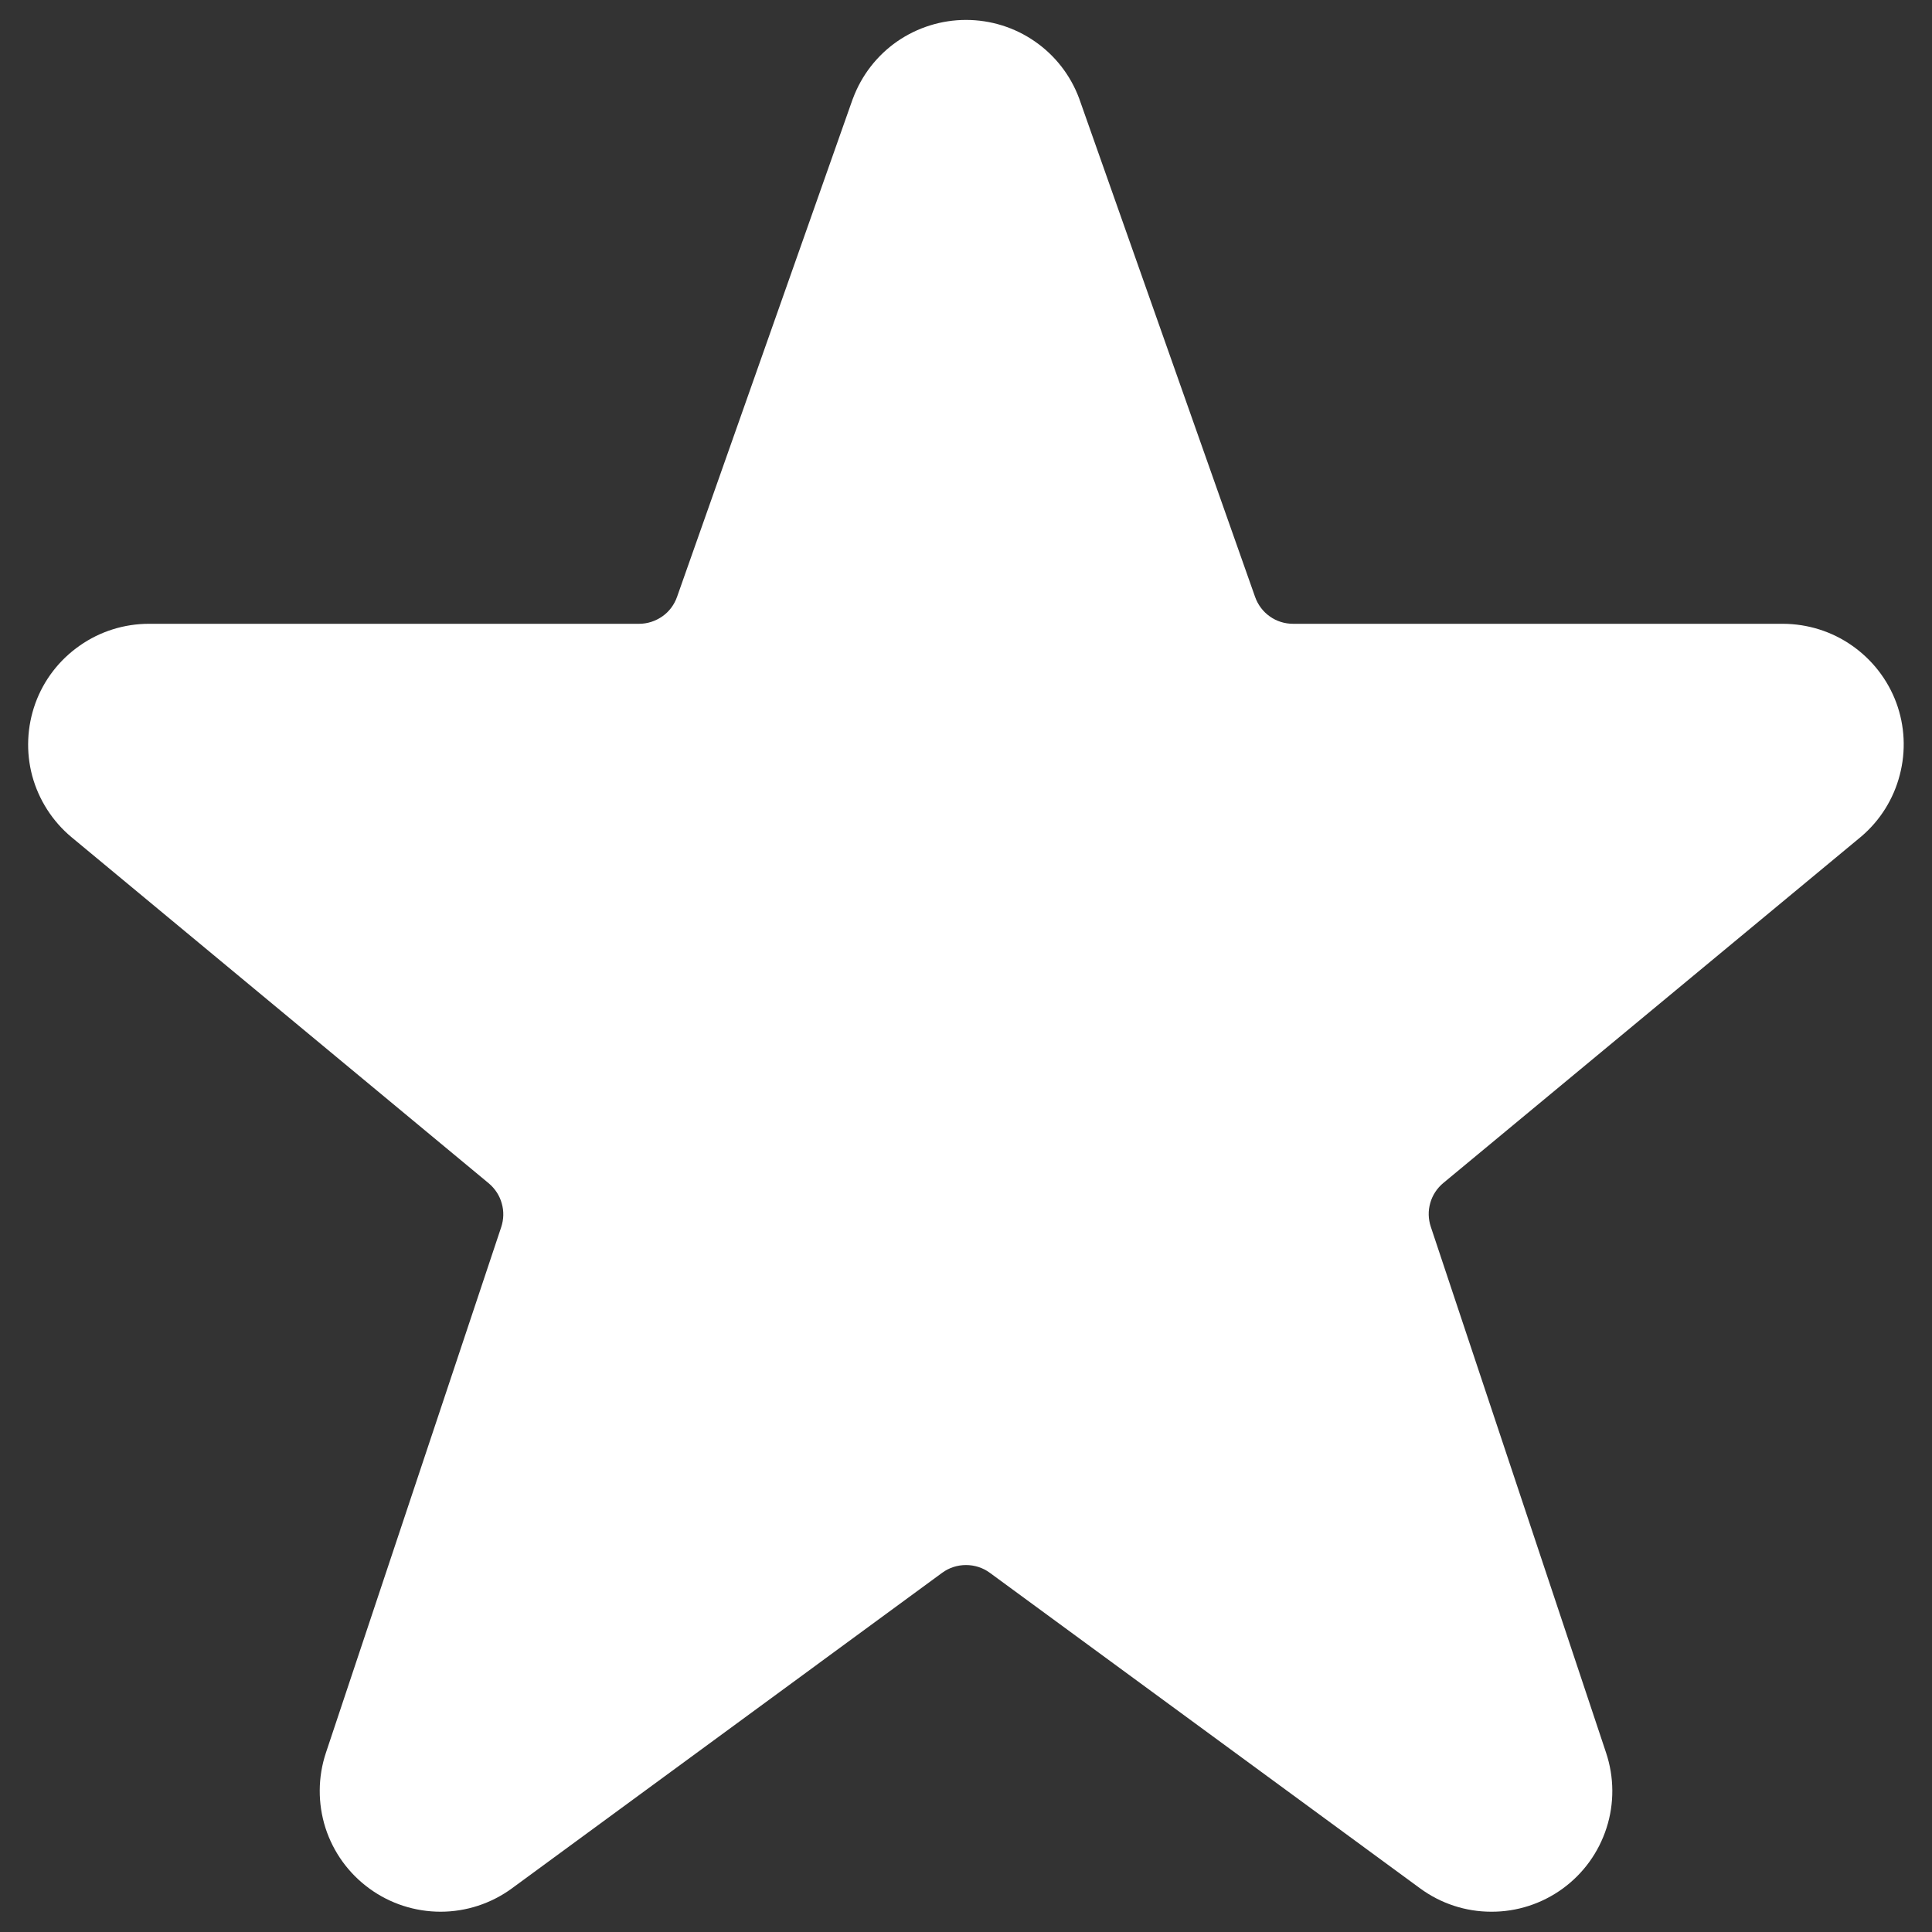 <svg width="16" height="16" viewBox="0 0 16 16" fill="none" xmlns="http://www.w3.org/2000/svg">
<rect x="0" y="0" width="16" height="16" fill="#333333" stroke="none"/>
<path d="M15.704 5.819C15.633 5.628 15.505 5.463 15.337 5.346C15.17 5.229 14.971 5.167 14.767 5.166H10.709C10.639 5.166 10.572 5.145 10.516 5.105C10.459 5.065 10.417 5.008 10.394 4.943L8.937 0.815C8.866 0.624 8.738 0.459 8.57 0.343C8.403 0.227 8.204 0.165 8 0.165C7.797 0.165 7.598 0.227 7.43 0.343C7.263 0.459 7.135 0.624 7.064 0.815L7.06 0.825L5.607 4.943C5.584 5.008 5.542 5.065 5.486 5.104C5.429 5.144 5.362 5.166 5.293 5.166H1.234C1.028 5.166 0.828 5.229 0.66 5.347C0.491 5.465 0.363 5.631 0.293 5.824C0.223 6.018 0.214 6.228 0.267 6.426C0.321 6.624 0.434 6.801 0.592 6.933L4.048 9.8C4.099 9.843 4.137 9.9 4.155 9.965C4.174 10.03 4.172 10.098 4.151 10.162L2.699 14.516C2.632 14.717 2.631 14.935 2.695 15.137C2.76 15.339 2.887 15.515 3.059 15.64C3.23 15.765 3.437 15.832 3.649 15.832C3.861 15.832 4.068 15.764 4.239 15.639L7.803 13.025C7.86 12.983 7.929 12.961 8 12.961C8.071 12.961 8.14 12.983 8.197 13.025L11.76 15.638C11.931 15.764 12.137 15.832 12.35 15.832C12.562 15.833 12.769 15.766 12.941 15.641C13.113 15.516 13.24 15.34 13.305 15.137C13.37 14.935 13.368 14.717 13.301 14.516L11.849 10.159C11.828 10.095 11.826 10.027 11.845 9.962C11.863 9.898 11.901 9.84 11.953 9.797L15.415 6.927C15.571 6.794 15.682 6.616 15.733 6.418C15.785 6.22 15.775 6.011 15.704 5.819Z" fill="white"/>
</svg>
